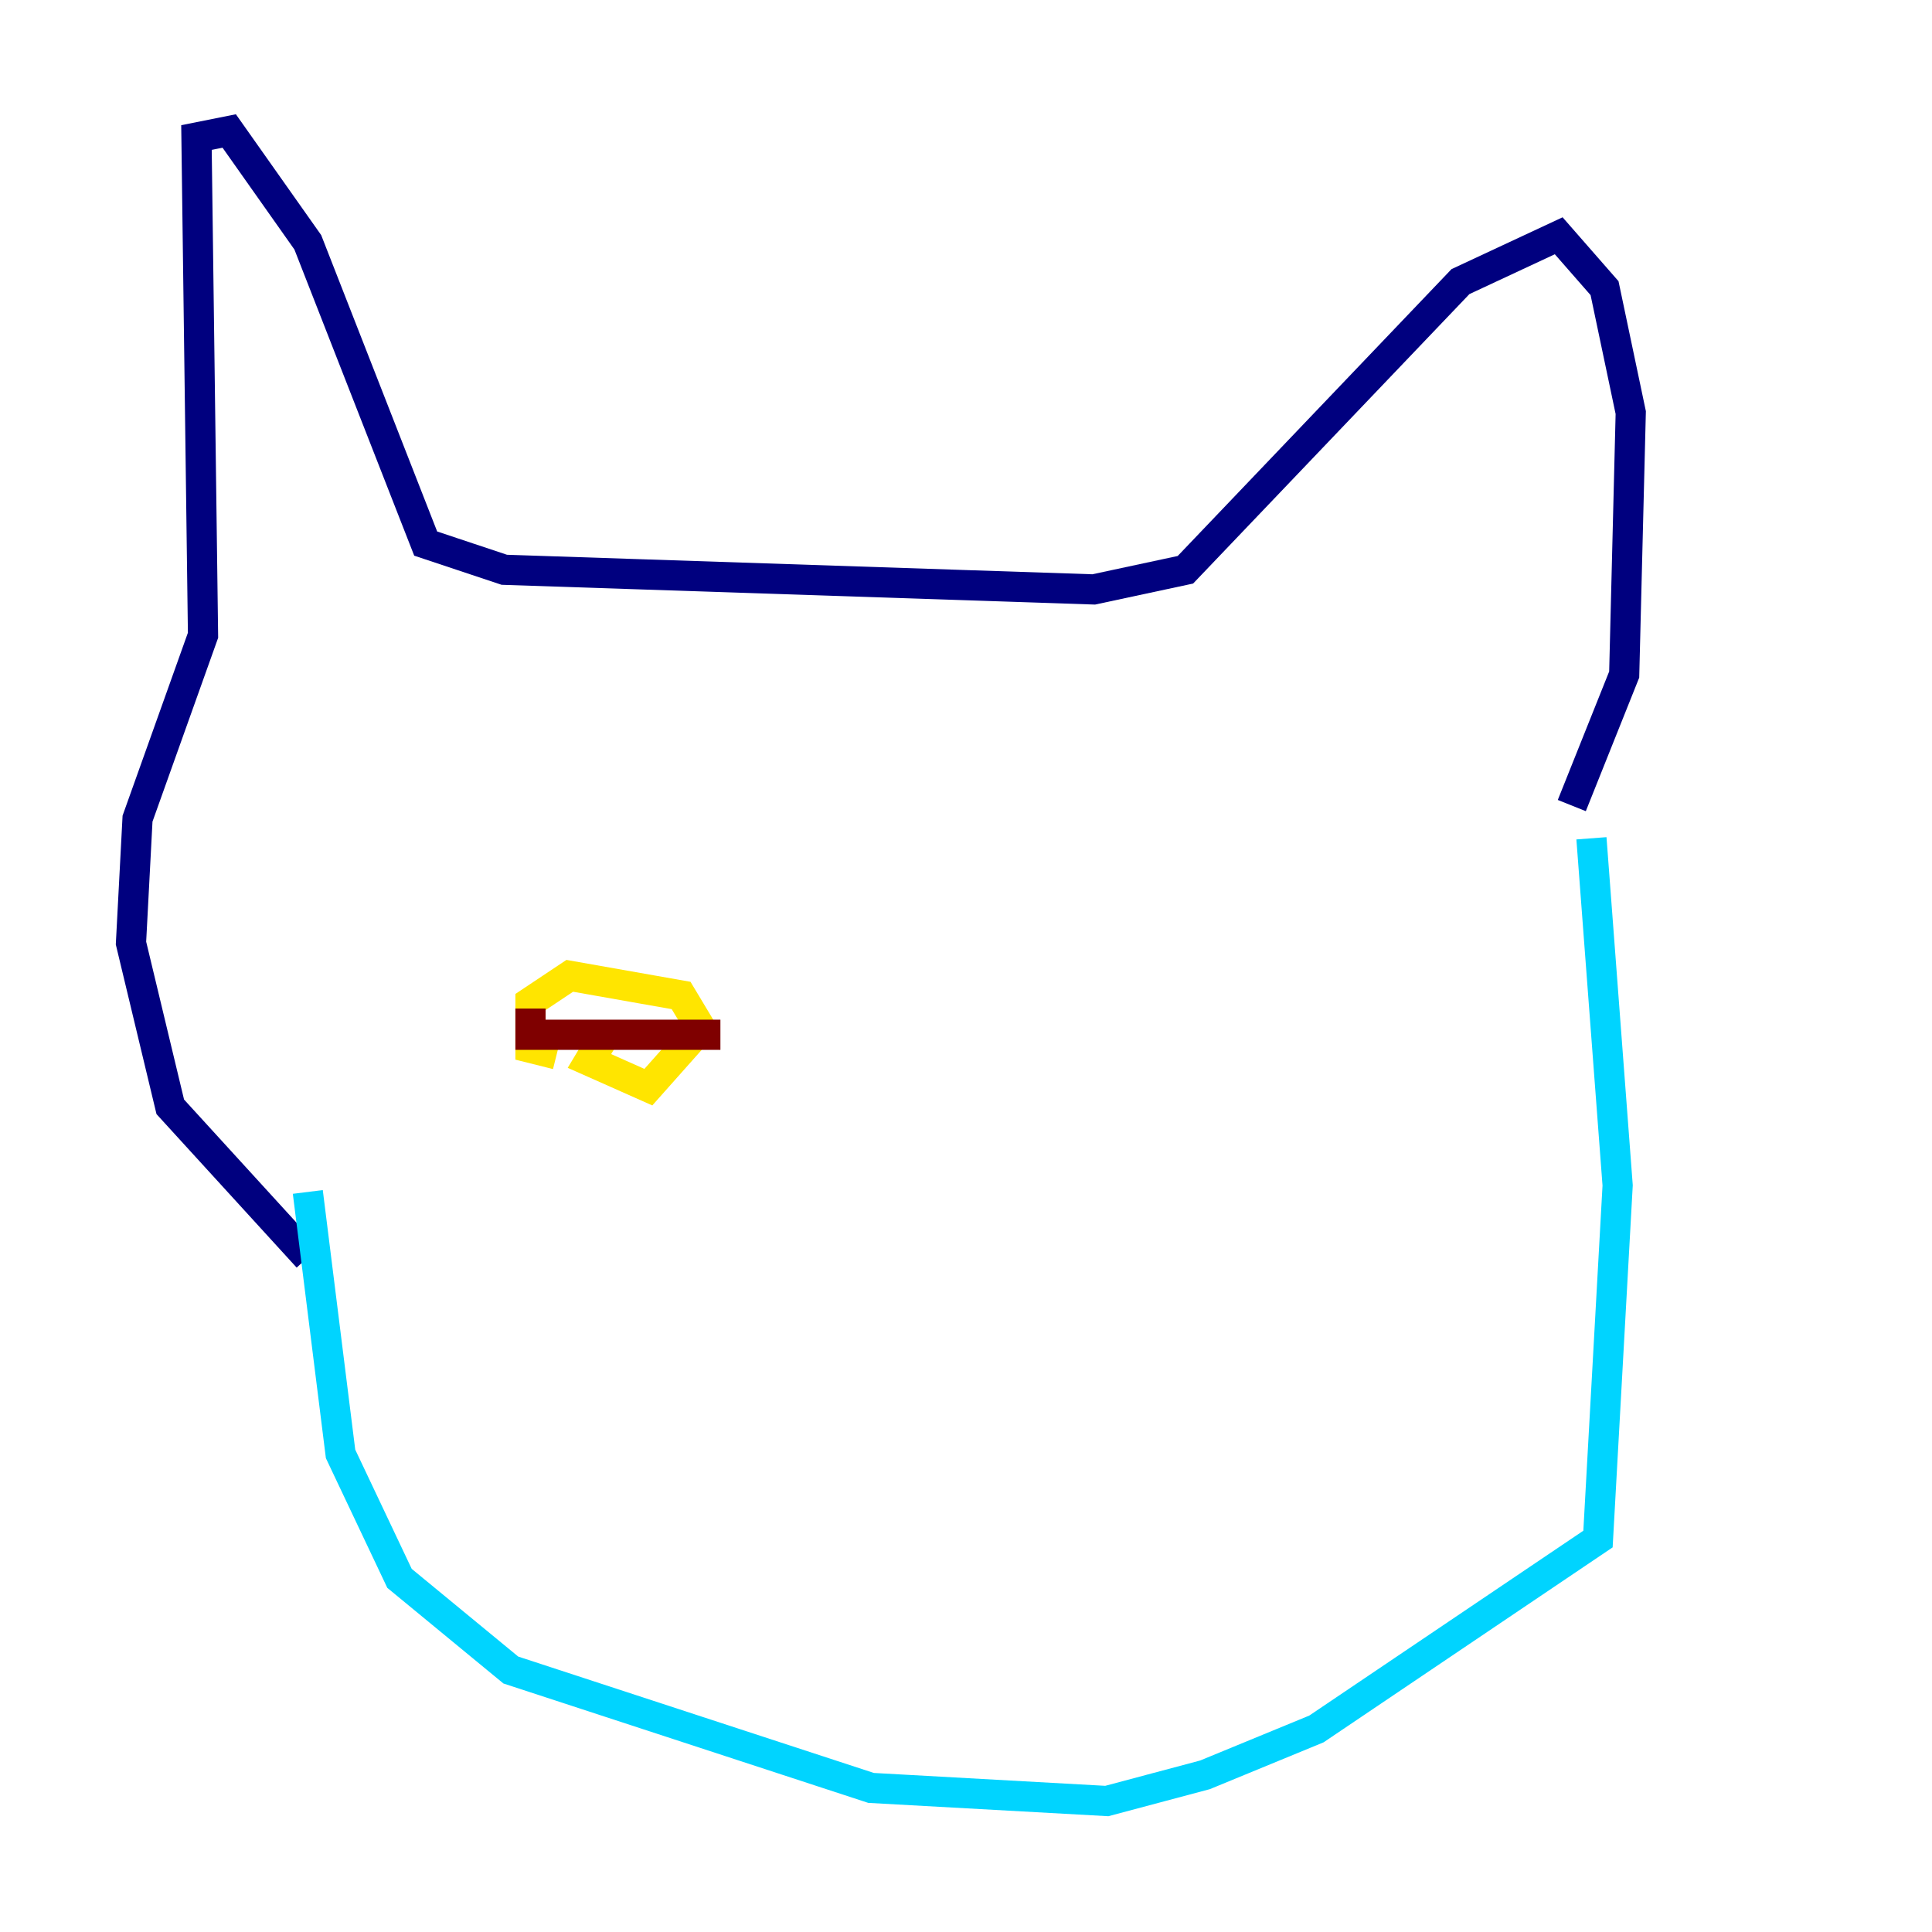 <?xml version="1.0" encoding="utf-8" ?>
<svg baseProfile="tiny" height="128" version="1.2" viewBox="0,0,128,128" width="128" xmlns="http://www.w3.org/2000/svg" xmlns:ev="http://www.w3.org/2001/xml-events" xmlns:xlink="http://www.w3.org/1999/xlink"><defs /><polyline fill="none" points="20.393,83.308 11.281,73.329 8.678,62.481 9.112,54.237 13.451,42.088 13.017,9.112 15.186,8.678 20.393,16.054 28.203,36.014 33.41,37.749 72.461,39.051 78.536,37.749 96.759,18.658 103.268,15.62 106.305,19.091 108.041,27.336 107.607,44.691 104.136,53.37" stroke="#00007f" stroke-width="2" /><polyline fill="none" points="105.437,55.539 107.173,78.536 105.871,101.966 87.214,114.549 79.837,117.586 73.329,119.322 57.709,118.454 33.844,110.644 26.468,104.57 22.563,96.325 20.393,78.969" stroke="#00d4ff" stroke-width="2" /><polyline fill="none" points="40.352,68.122 39.051,70.291 42.956,72.027 46.427,68.122 45.125,65.953 37.749,64.651 35.146,66.386 35.146,69.424 36.881,69.858" stroke="#ffe500" stroke-width="2" /><polyline fill="none" points="47.729,68.556 35.146,68.556 35.146,66.82" stroke="#7f0000" stroke-width="2" /></svg>